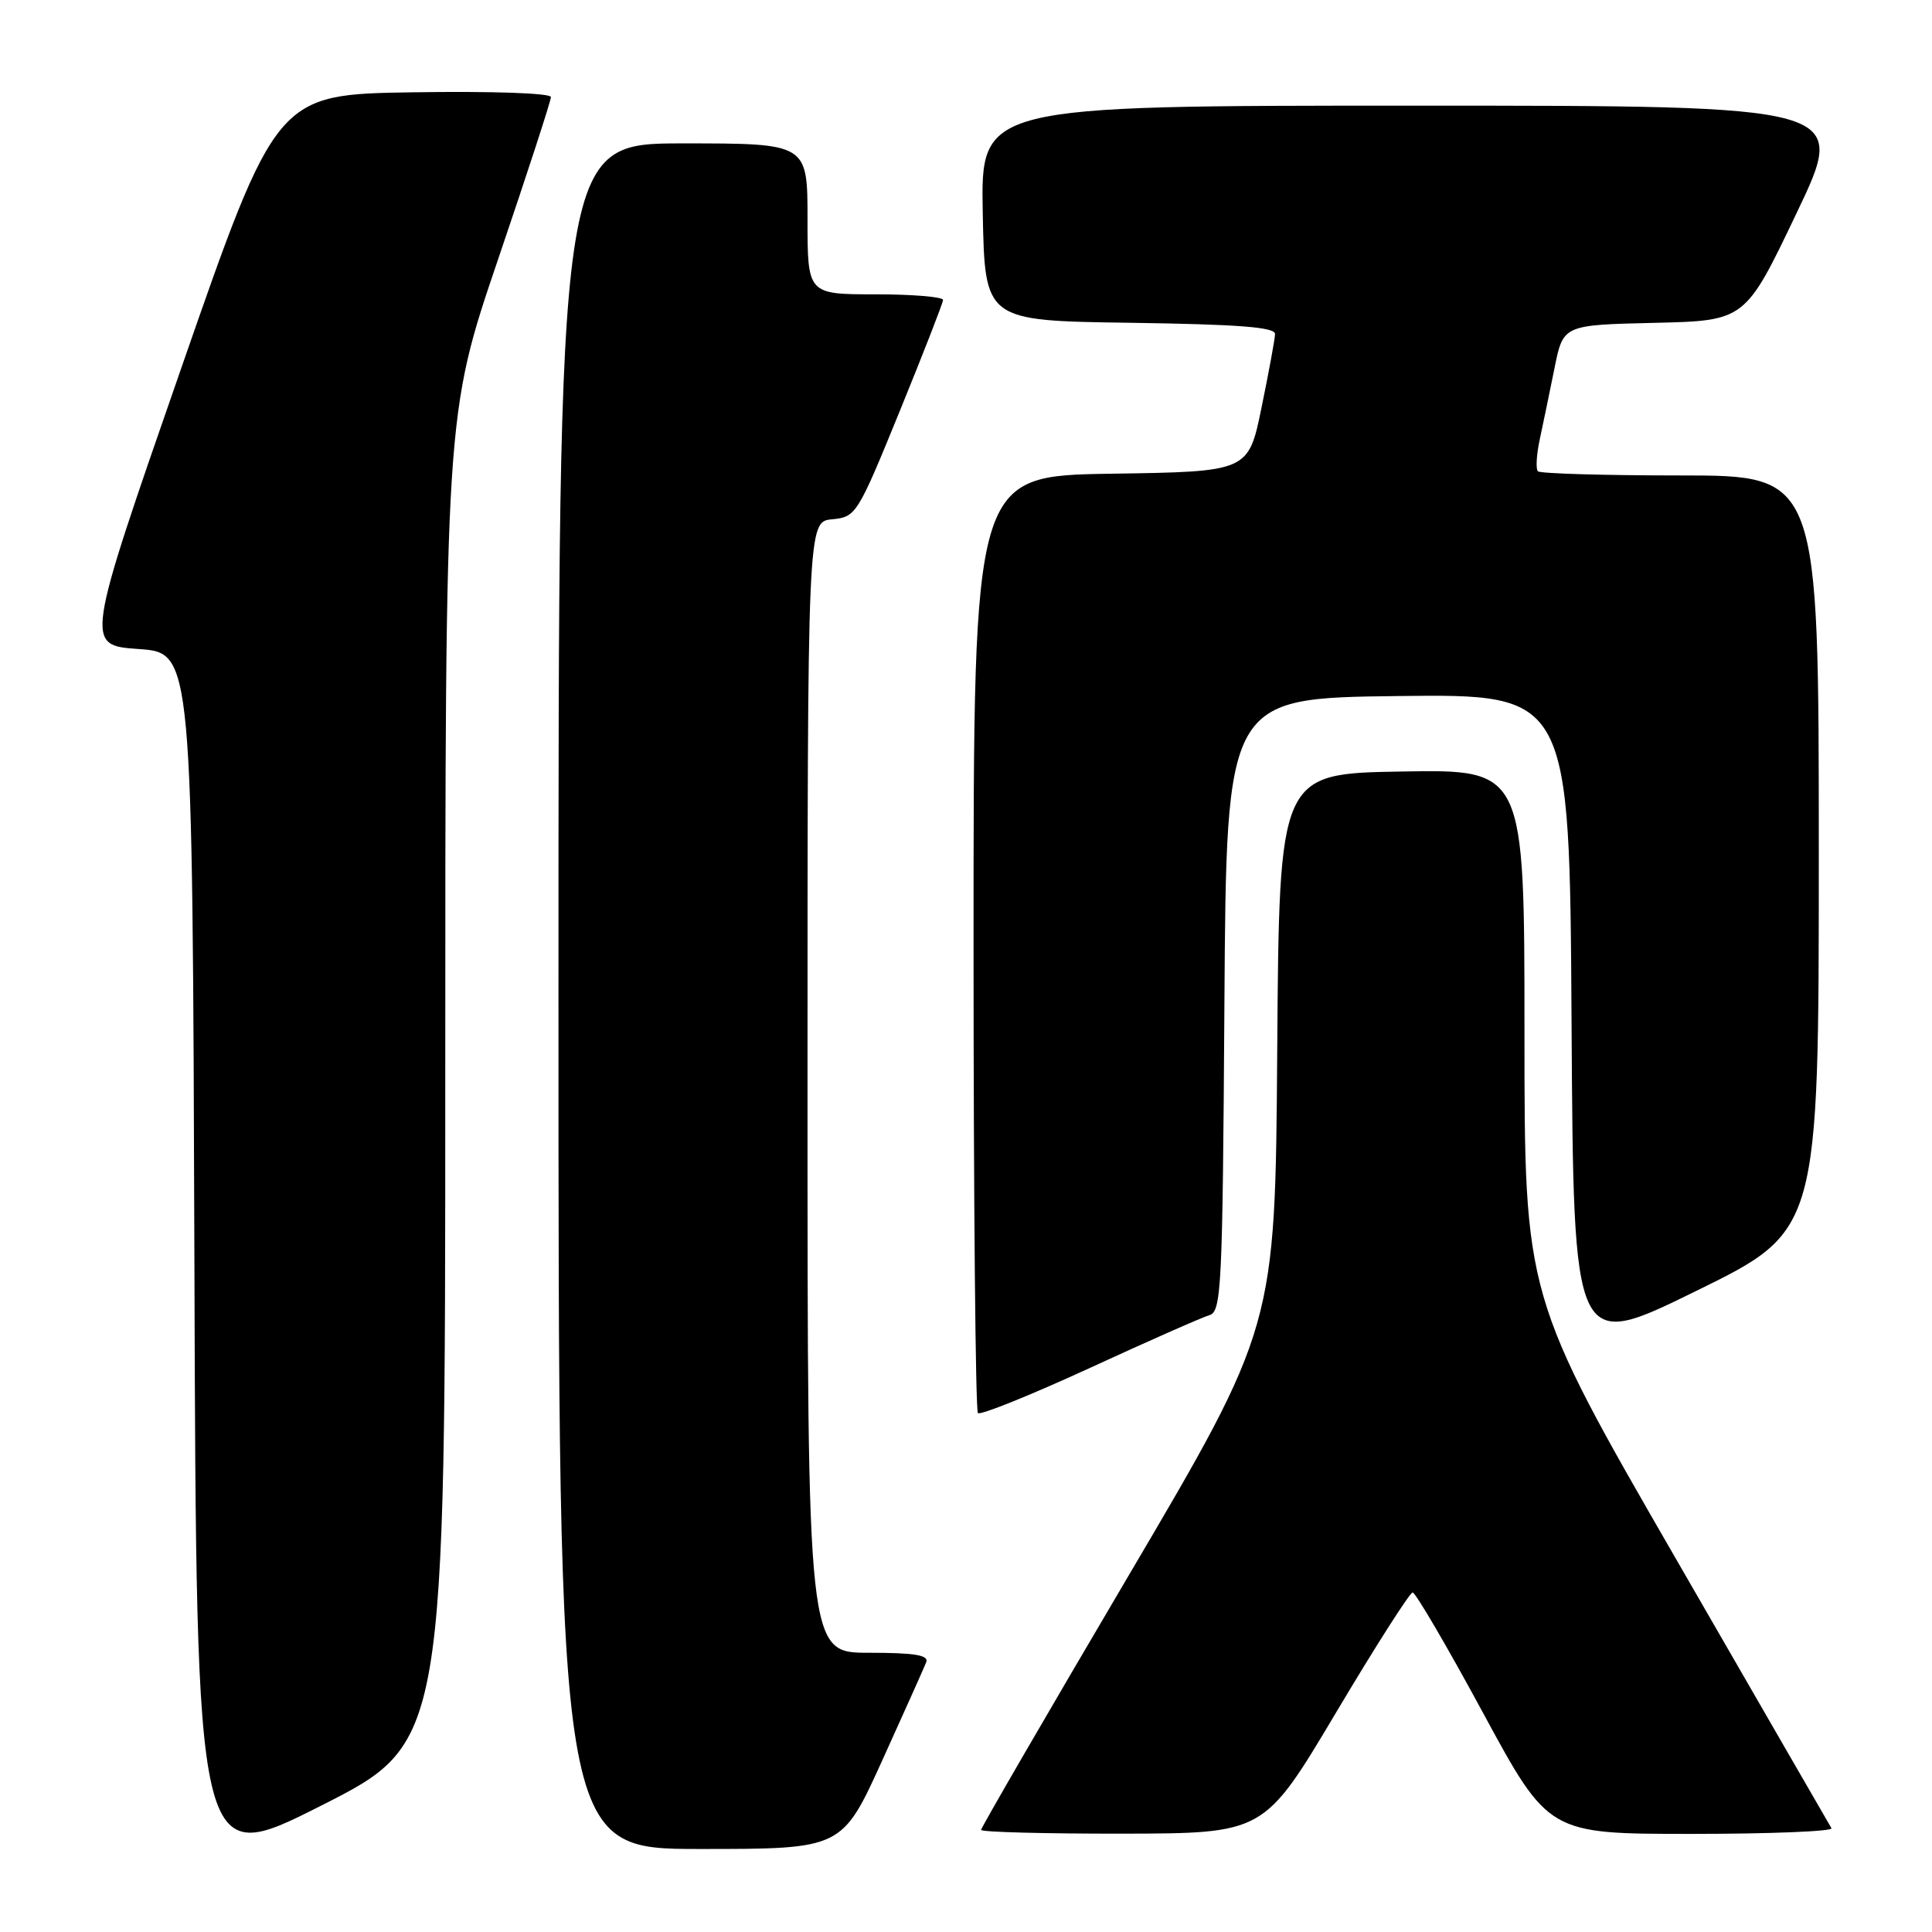 <?xml version="1.0" encoding="UTF-8" standalone="no"?>
<!DOCTYPE svg PUBLIC "-//W3C//DTD SVG 1.1//EN" "http://www.w3.org/Graphics/SVG/1.1/DTD/svg11.dtd" >
<svg xmlns="http://www.w3.org/2000/svg" xmlns:xlink="http://www.w3.org/1999/xlink" version="1.1" viewBox="0 0 256 256">
 <g >
 <path fill="currentColor"
d=" M 59.00 142.94 C 59.00 54.95 59.00 54.95 66.00 34.36 C 69.85 23.03 73.00 13.36 73.00 12.86 C 73.00 12.34 65.20 12.07 54.81 12.23 C 36.63 12.50 36.63 12.50 23.94 49.00 C 11.25 85.50 11.25 85.50 18.38 86.00 C 25.50 86.50 25.50 86.50 25.76 167.06 C 26.01 247.61 26.01 247.61 42.51 239.28 C 59.00 230.94 59.00 230.94 59.00 142.94 Z  M 116.91 233.25 C 119.84 226.79 122.46 220.94 122.73 220.25 C 123.09 219.31 121.19 219.00 115.11 219.00 C 107.00 219.00 107.00 219.00 107.00 144.06 C 107.00 69.13 107.00 69.13 110.25 68.81 C 113.43 68.51 113.62 68.20 119.21 54.50 C 122.35 46.80 124.94 40.16 124.96 39.75 C 124.98 39.34 120.95 39.00 116.00 39.00 C 107.00 39.00 107.00 39.00 107.00 29.00 C 107.00 19.00 107.00 19.00 90.50 19.00 C 74.00 19.00 74.00 19.00 74.00 132.00 C 74.00 245.00 74.00 245.00 92.79 245.00 C 111.57 245.00 111.57 245.00 116.91 233.25 Z  M 177.00 226.98 C 182.22 218.20 186.81 211.02 187.18 211.01 C 187.56 211.01 191.77 218.20 196.53 227.00 C 205.20 243.00 205.20 243.00 224.16 243.00 C 234.59 243.00 242.92 242.66 242.68 242.25 C 242.43 241.84 233.18 225.81 222.12 206.64 C 202.00 171.78 202.00 171.78 202.00 136.86 C 202.00 101.95 202.00 101.95 185.75 102.23 C 169.50 102.50 169.50 102.50 169.24 139.15 C 168.98 175.79 168.98 175.79 149.49 208.87 C 138.77 227.06 130.00 242.18 130.00 242.47 C 130.00 242.76 138.44 242.98 148.75 242.97 C 167.50 242.93 167.50 242.93 177.00 226.98 Z  M 160.24 174.27 C 161.85 173.81 162.00 170.75 162.24 133.14 C 162.50 92.50 162.50 92.50 185.24 92.23 C 207.98 91.96 207.98 91.96 208.24 135.50 C 208.50 179.04 208.50 179.04 224.75 171.06 C 241.00 163.09 241.00 163.09 241.00 113.04 C 241.00 63.00 241.00 63.00 222.67 63.00 C 212.58 63.00 204.09 62.75 203.78 62.45 C 203.48 62.15 203.59 60.24 204.03 58.20 C 204.47 56.17 205.34 51.93 205.98 48.78 C 207.13 43.06 207.13 43.06 219.19 42.78 C 231.25 42.50 231.25 42.50 238.05 28.25 C 244.86 14.00 244.86 14.00 187.40 14.00 C 129.95 14.00 129.95 14.00 130.22 28.25 C 130.50 42.50 130.50 42.50 149.75 42.77 C 164.19 42.98 168.99 43.35 168.95 44.27 C 168.93 44.95 168.12 49.33 167.16 54.00 C 165.42 62.50 165.42 62.50 147.21 62.77 C 129.00 63.05 129.00 63.05 129.00 124.86 C 129.00 158.85 129.26 186.93 129.58 187.24 C 129.89 187.56 136.53 184.88 144.33 181.30 C 152.12 177.71 159.28 174.55 160.24 174.27 Z "/>
</g>
</svg>